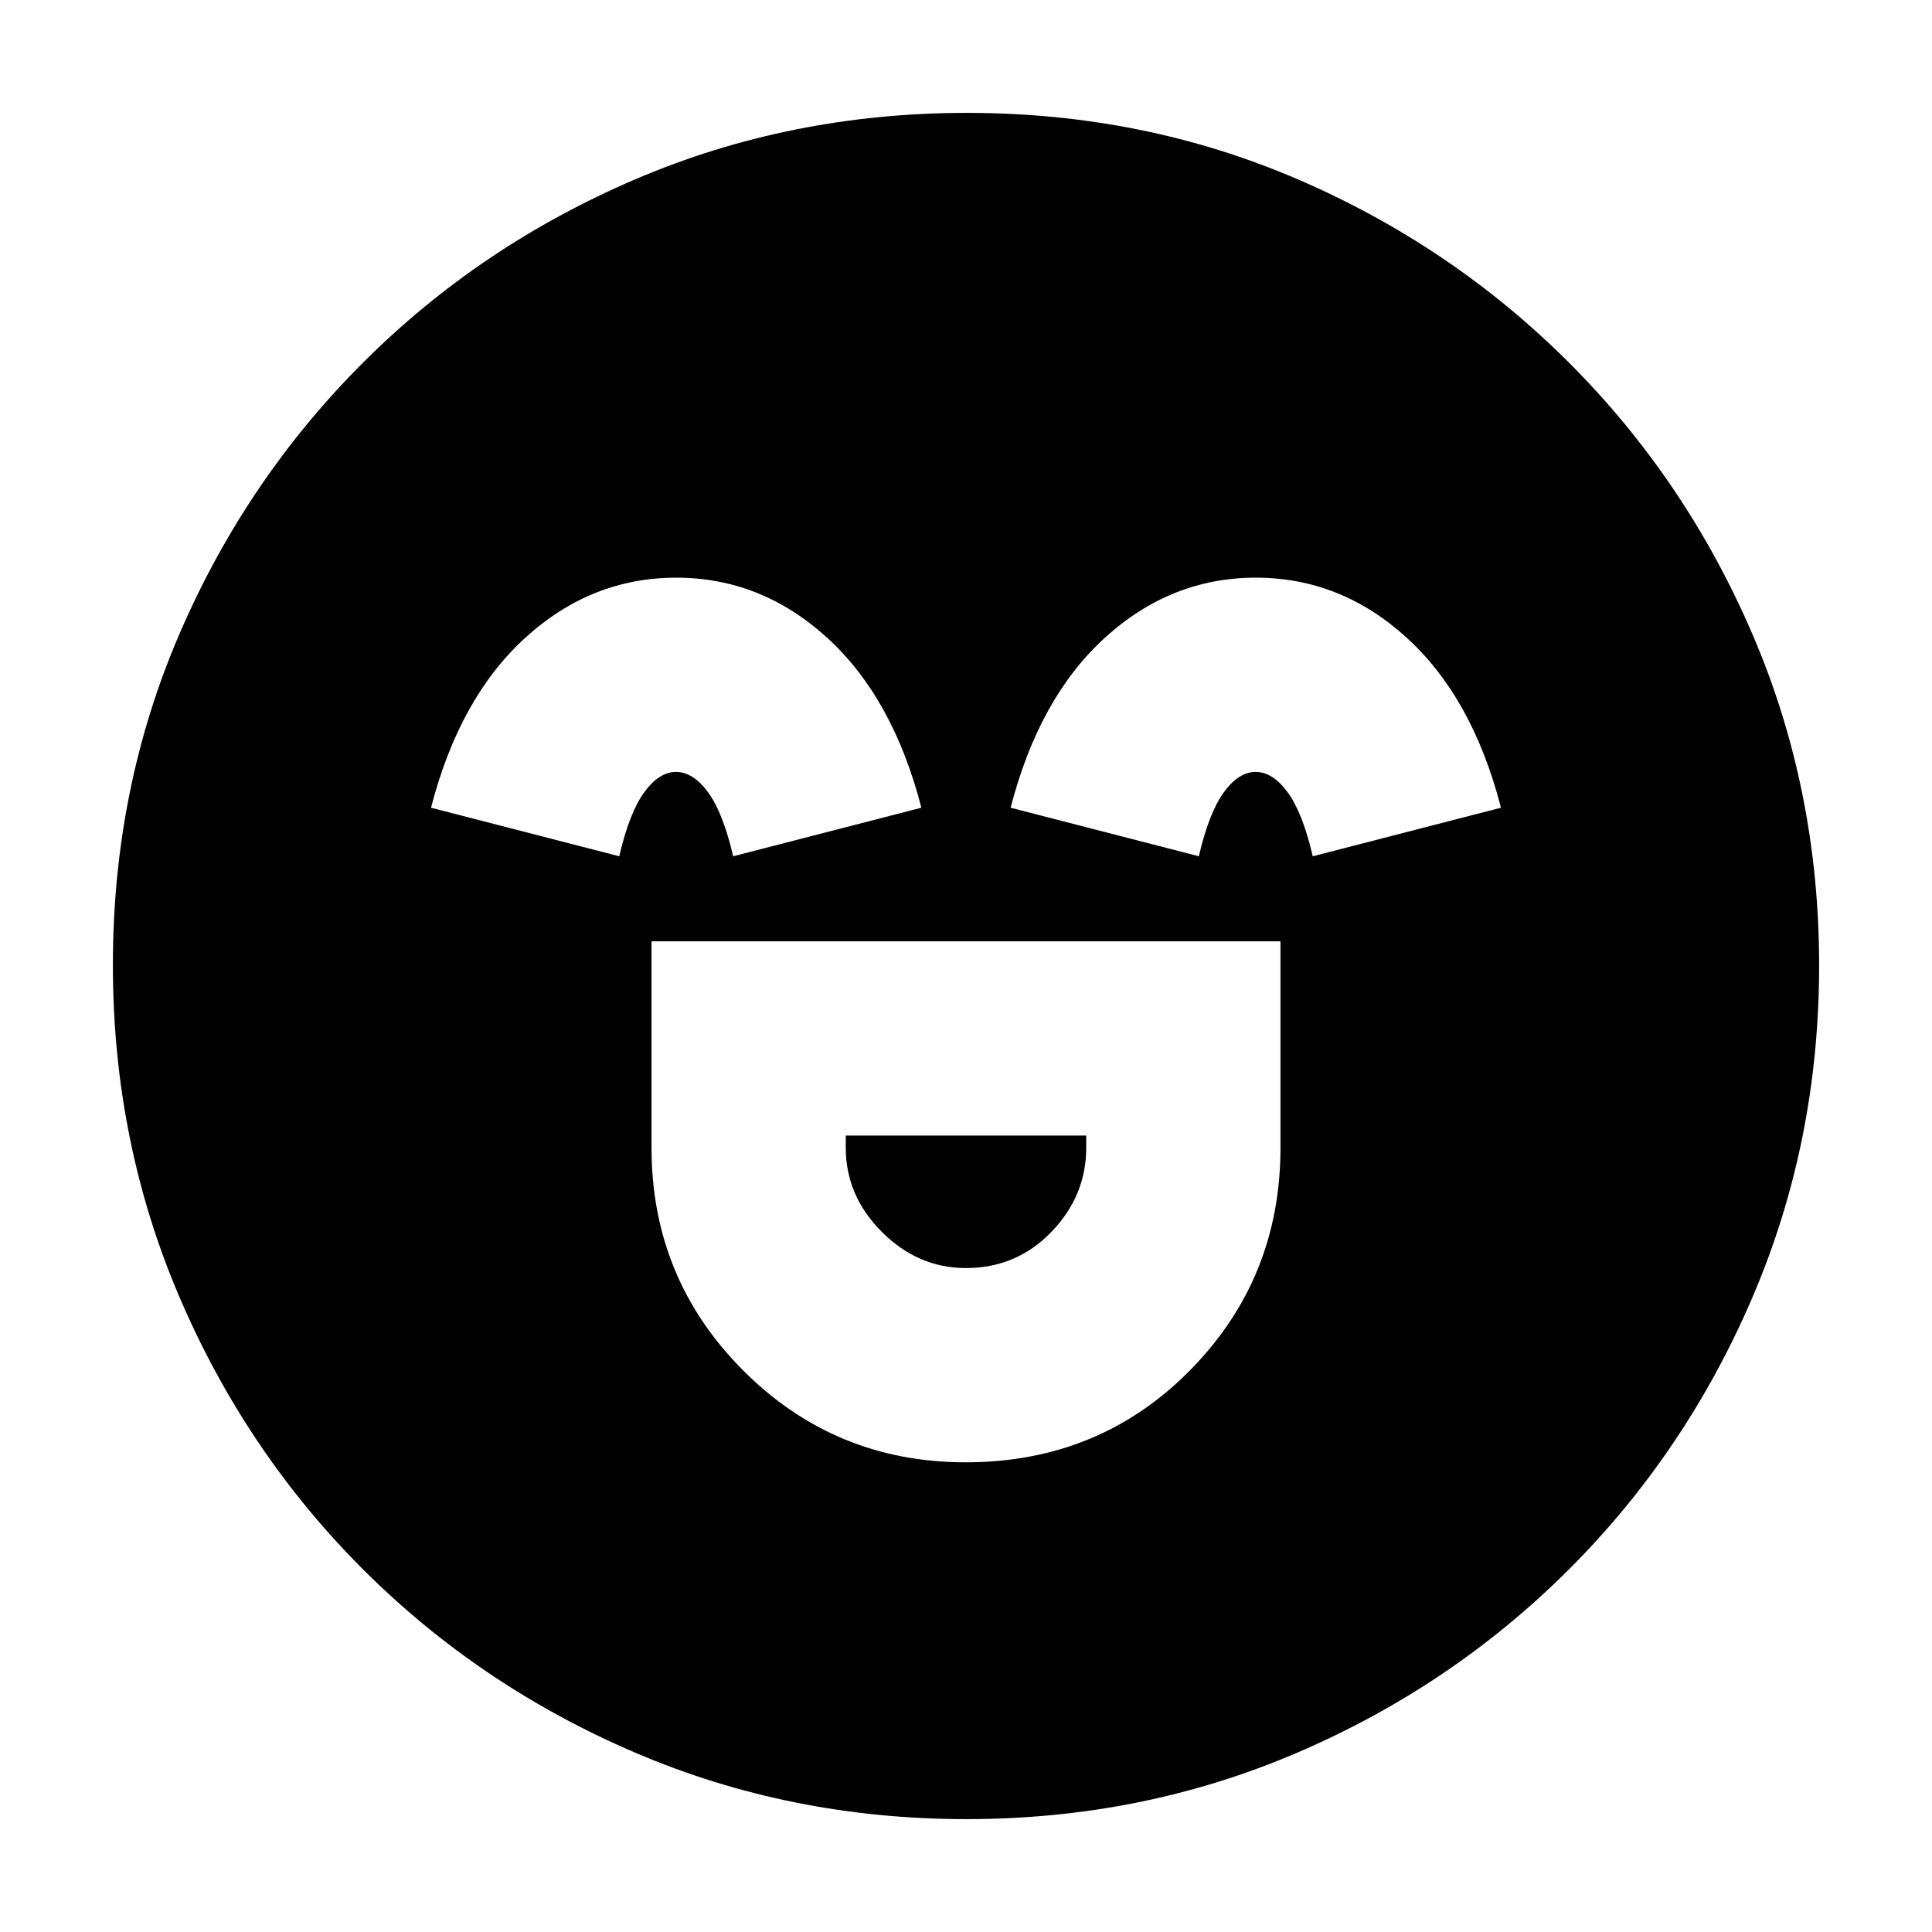 <svg xmlns="http://www.w3.org/2000/svg" height="20" viewBox="0 -960 960 960" width="20"><path d="M323.74-492.26v102.61q0 64.98 45.54 110.62t110.51 45.64q66.34 0 111.41-45.6 45.06-45.6 45.06-110.66v-102.61H323.74Zm156.24 162.35q-23.85 0-41.78-17.95-17.94-17.95-17.94-41.79v-6.09h119.48v6.09q0 23.84-17.33 41.79t-42.43 17.95ZM336.01-672.96q-42.18 0-74.94 29.81-32.77 29.8-46.9 84.5l93.53 24.13q5-21.57 12.37-31.74 7.37-10.17 15.87-10.17 8.49 0 15.93 10.17 7.43 10.17 12.43 31.74l93.53-24.13q-14.13-54.7-46.88-84.5-32.75-29.81-74.94-29.81Zm288 0q-42.18 0-74.94 29.81-32.77 29.8-46.9 84.5l93.53 24.13q5-21.57 12.37-31.74 7.37-10.17 15.87-10.17 8.49 0 15.93 10.17 7.43 10.17 12.43 31.74l93.53-24.13q-14.13-54.7-46.88-84.5-32.75-29.81-74.94-29.81ZM480.23-56.09q-87.48 0-164.65-33.04t-135.29-91.16q-58.12-58.12-91.16-135.3-33.04-77.17-33.04-164.92 0-87.74 33.04-164.41t91.16-134.79q58.12-58.12 135.3-91.16 77.17-33.04 164.92-33.04 87.74 0 164.41 33.04t134.79 91.16q58.12 58.12 91.16 135.06t33.04 164.42q0 87.48-33.04 164.65t-91.16 135.29q-58.12 58.12-135.06 91.16T480.23-56.09Z"/></svg>